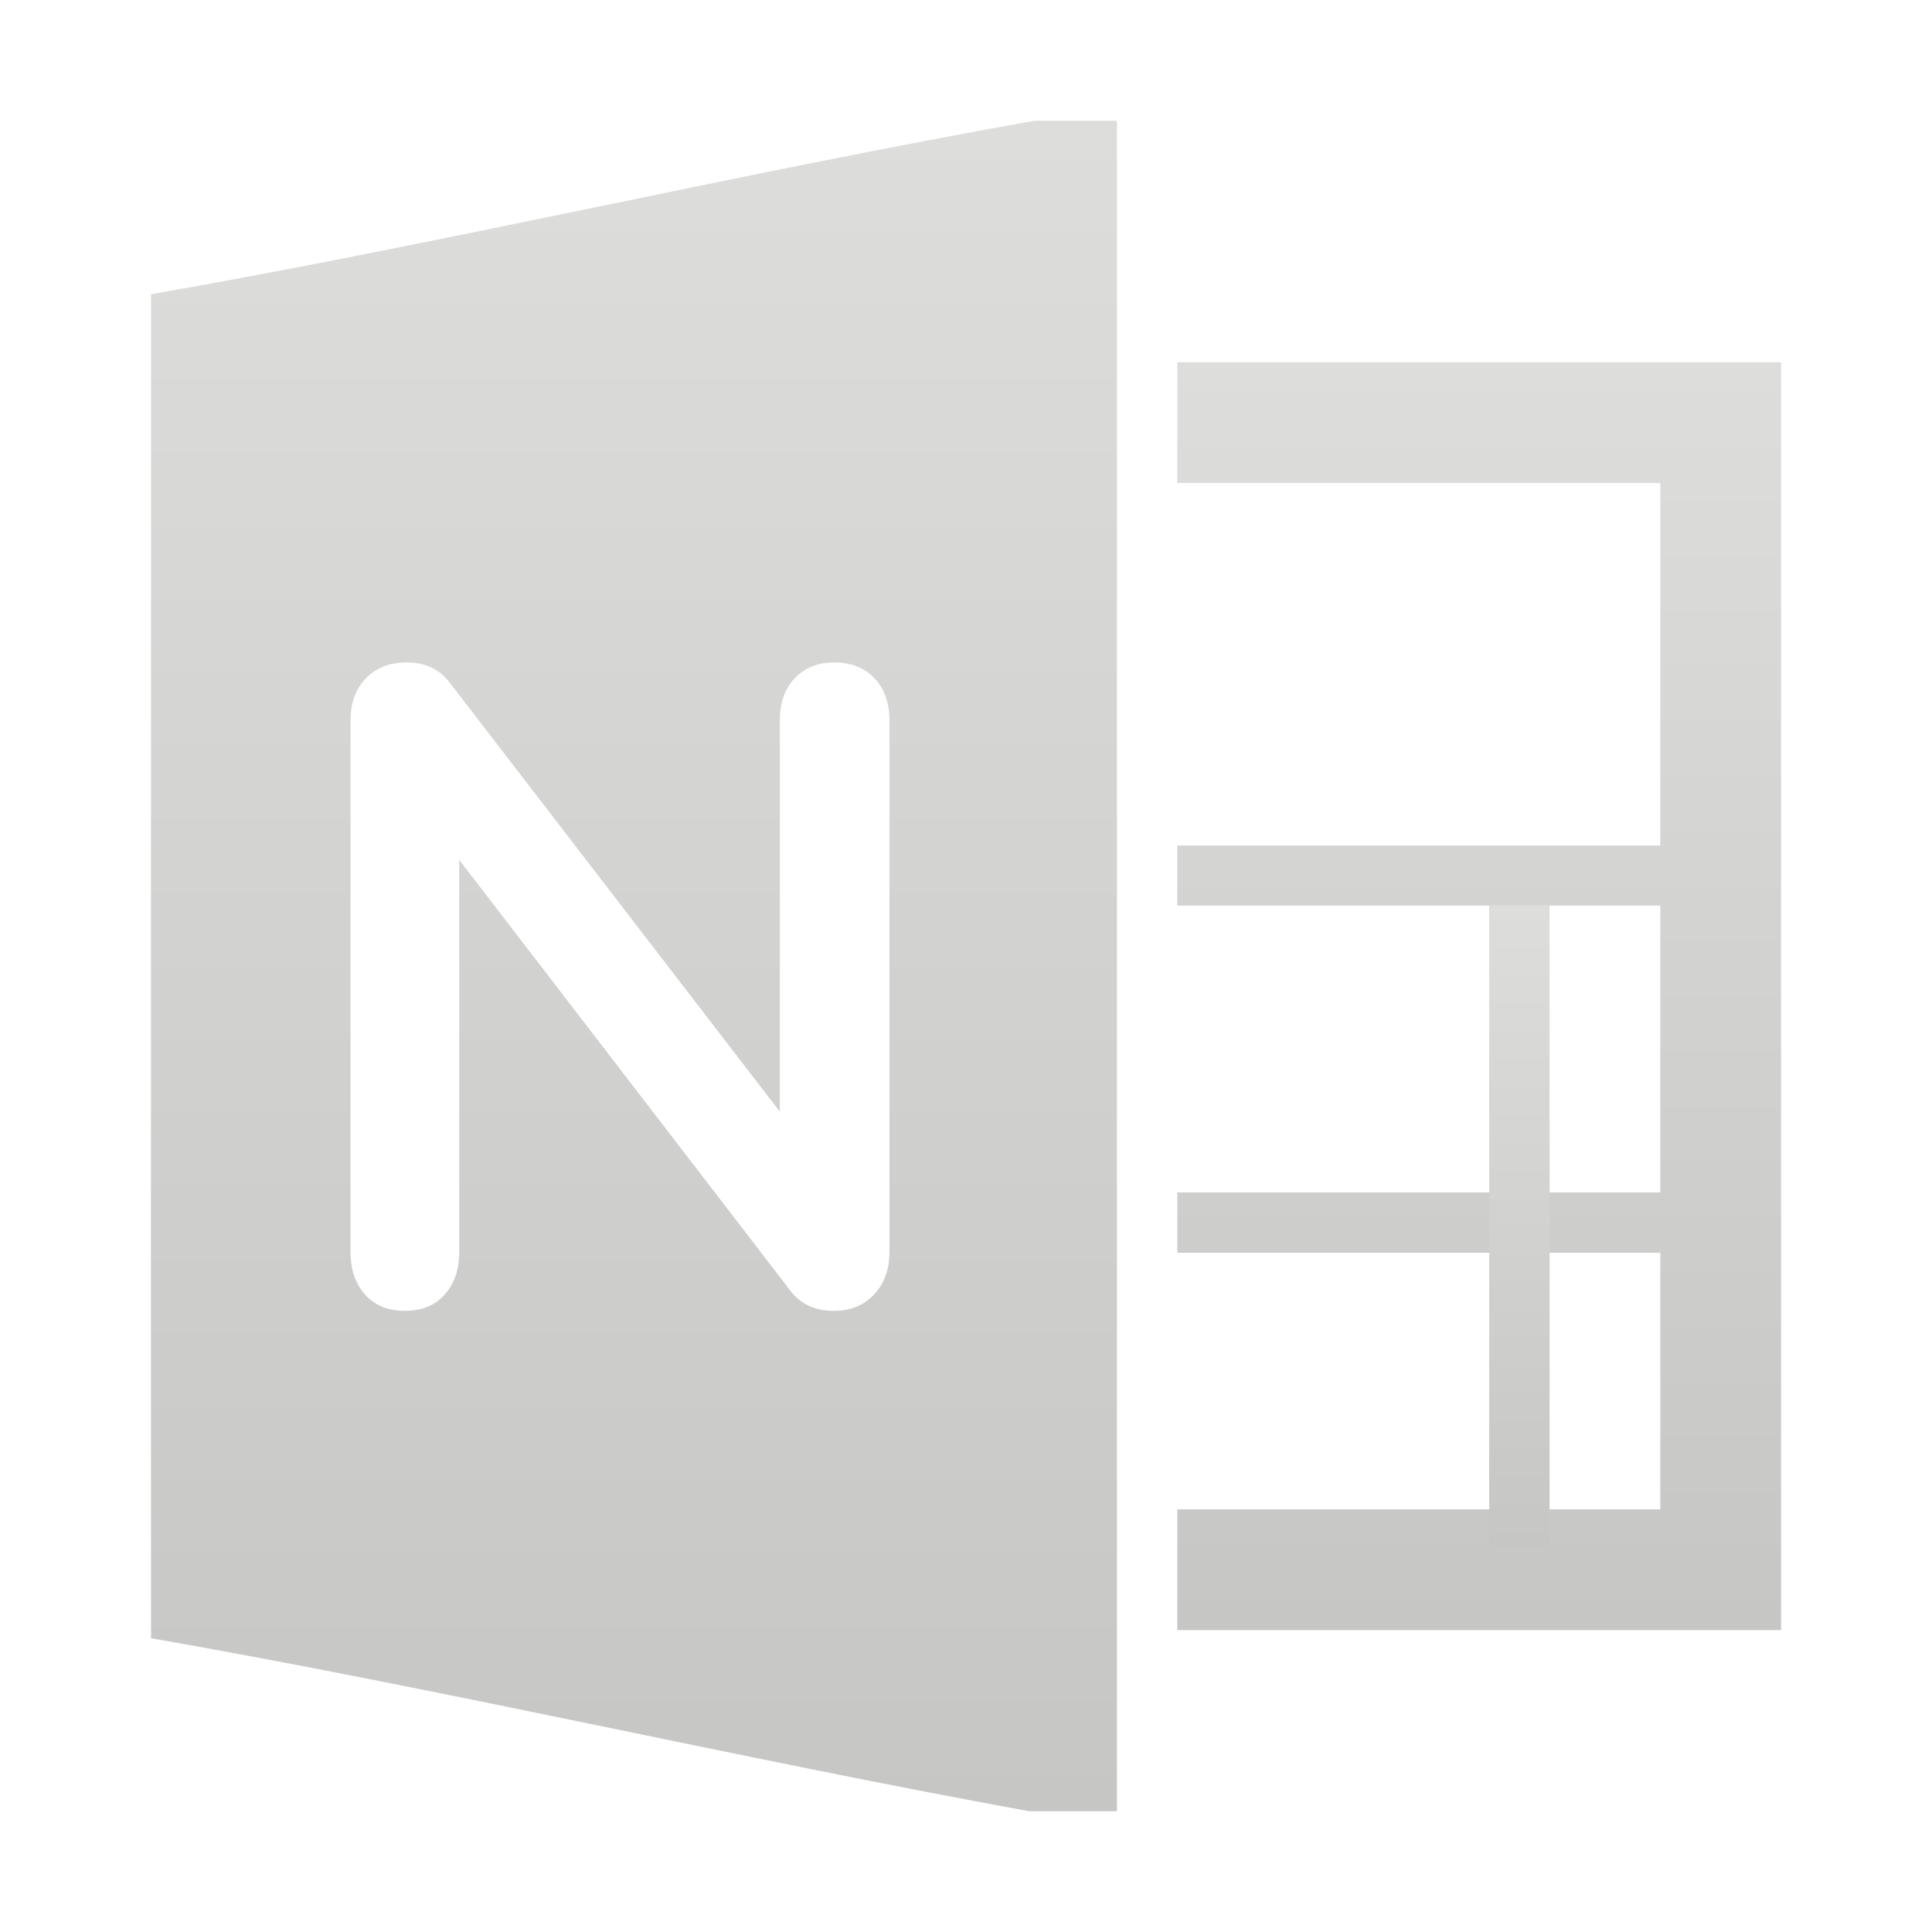 <svg xmlns="http://www.w3.org/2000/svg" width="16" height="16" version="1.1">
 <defs>
   <style id="current-color-scheme" type="text/css">
   .ColorScheme-Text { color: #dddddb; } .ColorScheme-Highlight { color:#5294e2; }
  </style>
  <linearGradient id="arrongin" x1="0%" x2="0%" y1="0%" y2="100%">
   <stop offset="0%" style="stop-color:#dd9b44; stop-opacity:1"/>
   <stop offset="100%" style="stop-color:#ad6c16; stop-opacity:1"/>
  </linearGradient>
  <linearGradient id="aurora" x1="0%" x2="0%" y1="0%" y2="100%">
   <stop offset="0%" style="stop-color:#09D4DF; stop-opacity:1"/>
   <stop offset="100%" style="stop-color:#9269F4; stop-opacity:1"/>
  </linearGradient>
  <linearGradient id="cyberneon" x1="0%" x2="0%" y1="0%" y2="100%">
    <stop offset="0" style="stop-color:#0abdc6; stop-opacity:1"/>
    <stop offset="1" style="stop-color:#ea00d9; stop-opacity:1"/>
  </linearGradient>
  <linearGradient id="fitdance" x1="0%" x2="0%" y1="0%" y2="100%">
   <stop offset="0%" style="stop-color:#1AD6AB; stop-opacity:1"/>
   <stop offset="100%" style="stop-color:#329DB6; stop-opacity:1"/>
  </linearGradient>
  <linearGradient id="oomox" x1="0%" x2="0%" y1="0%" y2="100%">
   <stop offset="0%" style="stop-color:#dddddb; stop-opacity:1"/>
   <stop offset="100%" style="stop-color:#c6c6c5; stop-opacity:1"/>
  </linearGradient>
  <linearGradient id="rainblue" x1="0%" x2="0%" y1="0%" y2="100%">
   <stop offset="0%" style="stop-color:#00F260; stop-opacity:1"/>
   <stop offset="100%" style="stop-color:#0575E6; stop-opacity:1"/>
  </linearGradient>
  <linearGradient id="sunrise" x1="0%" x2="0%" y1="0%" y2="100%">
   <stop offset="0%" style="stop-color: #FF8501; stop-opacity:1"/>
   <stop offset="100%" style="stop-color: #FFCB01; stop-opacity:1"/>
  </linearGradient>
  <linearGradient id="telinkrin" x1="0%" x2="0%" y1="0%" y2="100%">
   <stop offset="0%" style="stop-color: #b2ced6; stop-opacity:1"/>
   <stop offset="100%" style="stop-color: #6da5b7; stop-opacity:1"/>
  </linearGradient>
  <linearGradient id="60spsycho" x1="0%" x2="0%" y1="0%" y2="100%">
   <stop offset="0%" style="stop-color: #df5940; stop-opacity:1"/>
   <stop offset="25%" style="stop-color: #d8d15f; stop-opacity:1"/>
   <stop offset="50%" style="stop-color: #e9882a; stop-opacity:1"/>
   <stop offset="100%" style="stop-color: #279362; stop-opacity:1"/>
  </linearGradient>
  <linearGradient id="90ssummer" x1="0%" x2="0%" y1="0%" y2="100%">
   <stop offset="0%" style="stop-color: #f618c7; stop-opacity:1"/>
   <stop offset="20%" style="stop-color: #94ffab; stop-opacity:1"/>
   <stop offset="50%" style="stop-color: #fbfd54; stop-opacity:1"/>
   <stop offset="100%" style="stop-color: #0f83ae; stop-opacity:1"/>
  </linearGradient>
 </defs>
 <path fill="url(#oomox)" class="ColorScheme-Text" fill-rule="evenodd" d="M 8.567 1 C 6.128 1.434 3.689 2.01 1.251 2.437 C 1.251 6.145 1.249 9.856 1.251 13.567 C 3.676 13.991 6.103 14.558 8.524 15 L 9.25 15 L 9.25 1 L 8.567 1 Z M 6.908 5.486 L 6.908 5.486 Q 7.118 5.486 7.242 5.617 L 7.242 5.617 L 7.242 5.617 Q 7.366 5.748 7.366 5.966 L 7.366 5.966 L 7.366 10.368 L 7.366 10.368 Q 7.366 10.586 7.238 10.721 L 7.238 10.721 L 7.238 10.721 Q 7.111 10.856 6.908 10.856 L 6.908 10.856 L 6.908 10.856 Q 6.668 10.856 6.541 10.683 L 6.541 10.683 L 3.803 7.121 L 3.803 10.368 L 3.803 10.368 Q 3.803 10.586 3.683 10.721 L 3.683 10.721 L 3.683 10.721 Q 3.563 10.856 3.353 10.856 L 3.353 10.856 L 3.353 10.856 Q 3.143 10.856 3.023 10.721 L 3.023 10.721 L 3.023 10.721 Q 2.903 10.586 2.903 10.368 L 2.903 10.368 L 2.903 5.966 L 2.903 5.966 Q 2.903 5.748 3.031 5.617 L 3.031 5.617 L 3.031 5.617 Q 3.158 5.486 3.368 5.486 L 3.368 5.486 L 3.368 5.486 Q 3.601 5.486 3.728 5.658 L 3.728 5.658 L 6.458 9.206 L 6.458 5.966 L 6.458 5.966 Q 6.458 5.748 6.582 5.617 L 6.582 5.617 L 6.582 5.617 Q 6.706 5.486 6.908 5.486 L 6.908 5.486 Z"/>
 <path fill="url(#oomox)" class="ColorScheme-Text" d="M 9.75 3 L 9.75 4 L 13.75 4 L 13.75 7.002 L 9.75 7.002 L 9.75 7.5 L 13.75 7.5 L 13.75 9.875 L 9.75 9.875 L 9.75 10.375 L 13.75 10.375 L 13.75 12.5 L 9.75 12.5 L 9.75 13.5 L 14.75 13.5 L 14.75 3 L 9.75 3 Z"/>
 <path fill="url(#oomox)" class="ColorScheme-Text" d="M 12.333 7.5 L 12.833 7.5 L 12.833 12.812 L 12.333 12.812 L 12.333 7.5 Z"/>
</svg>

